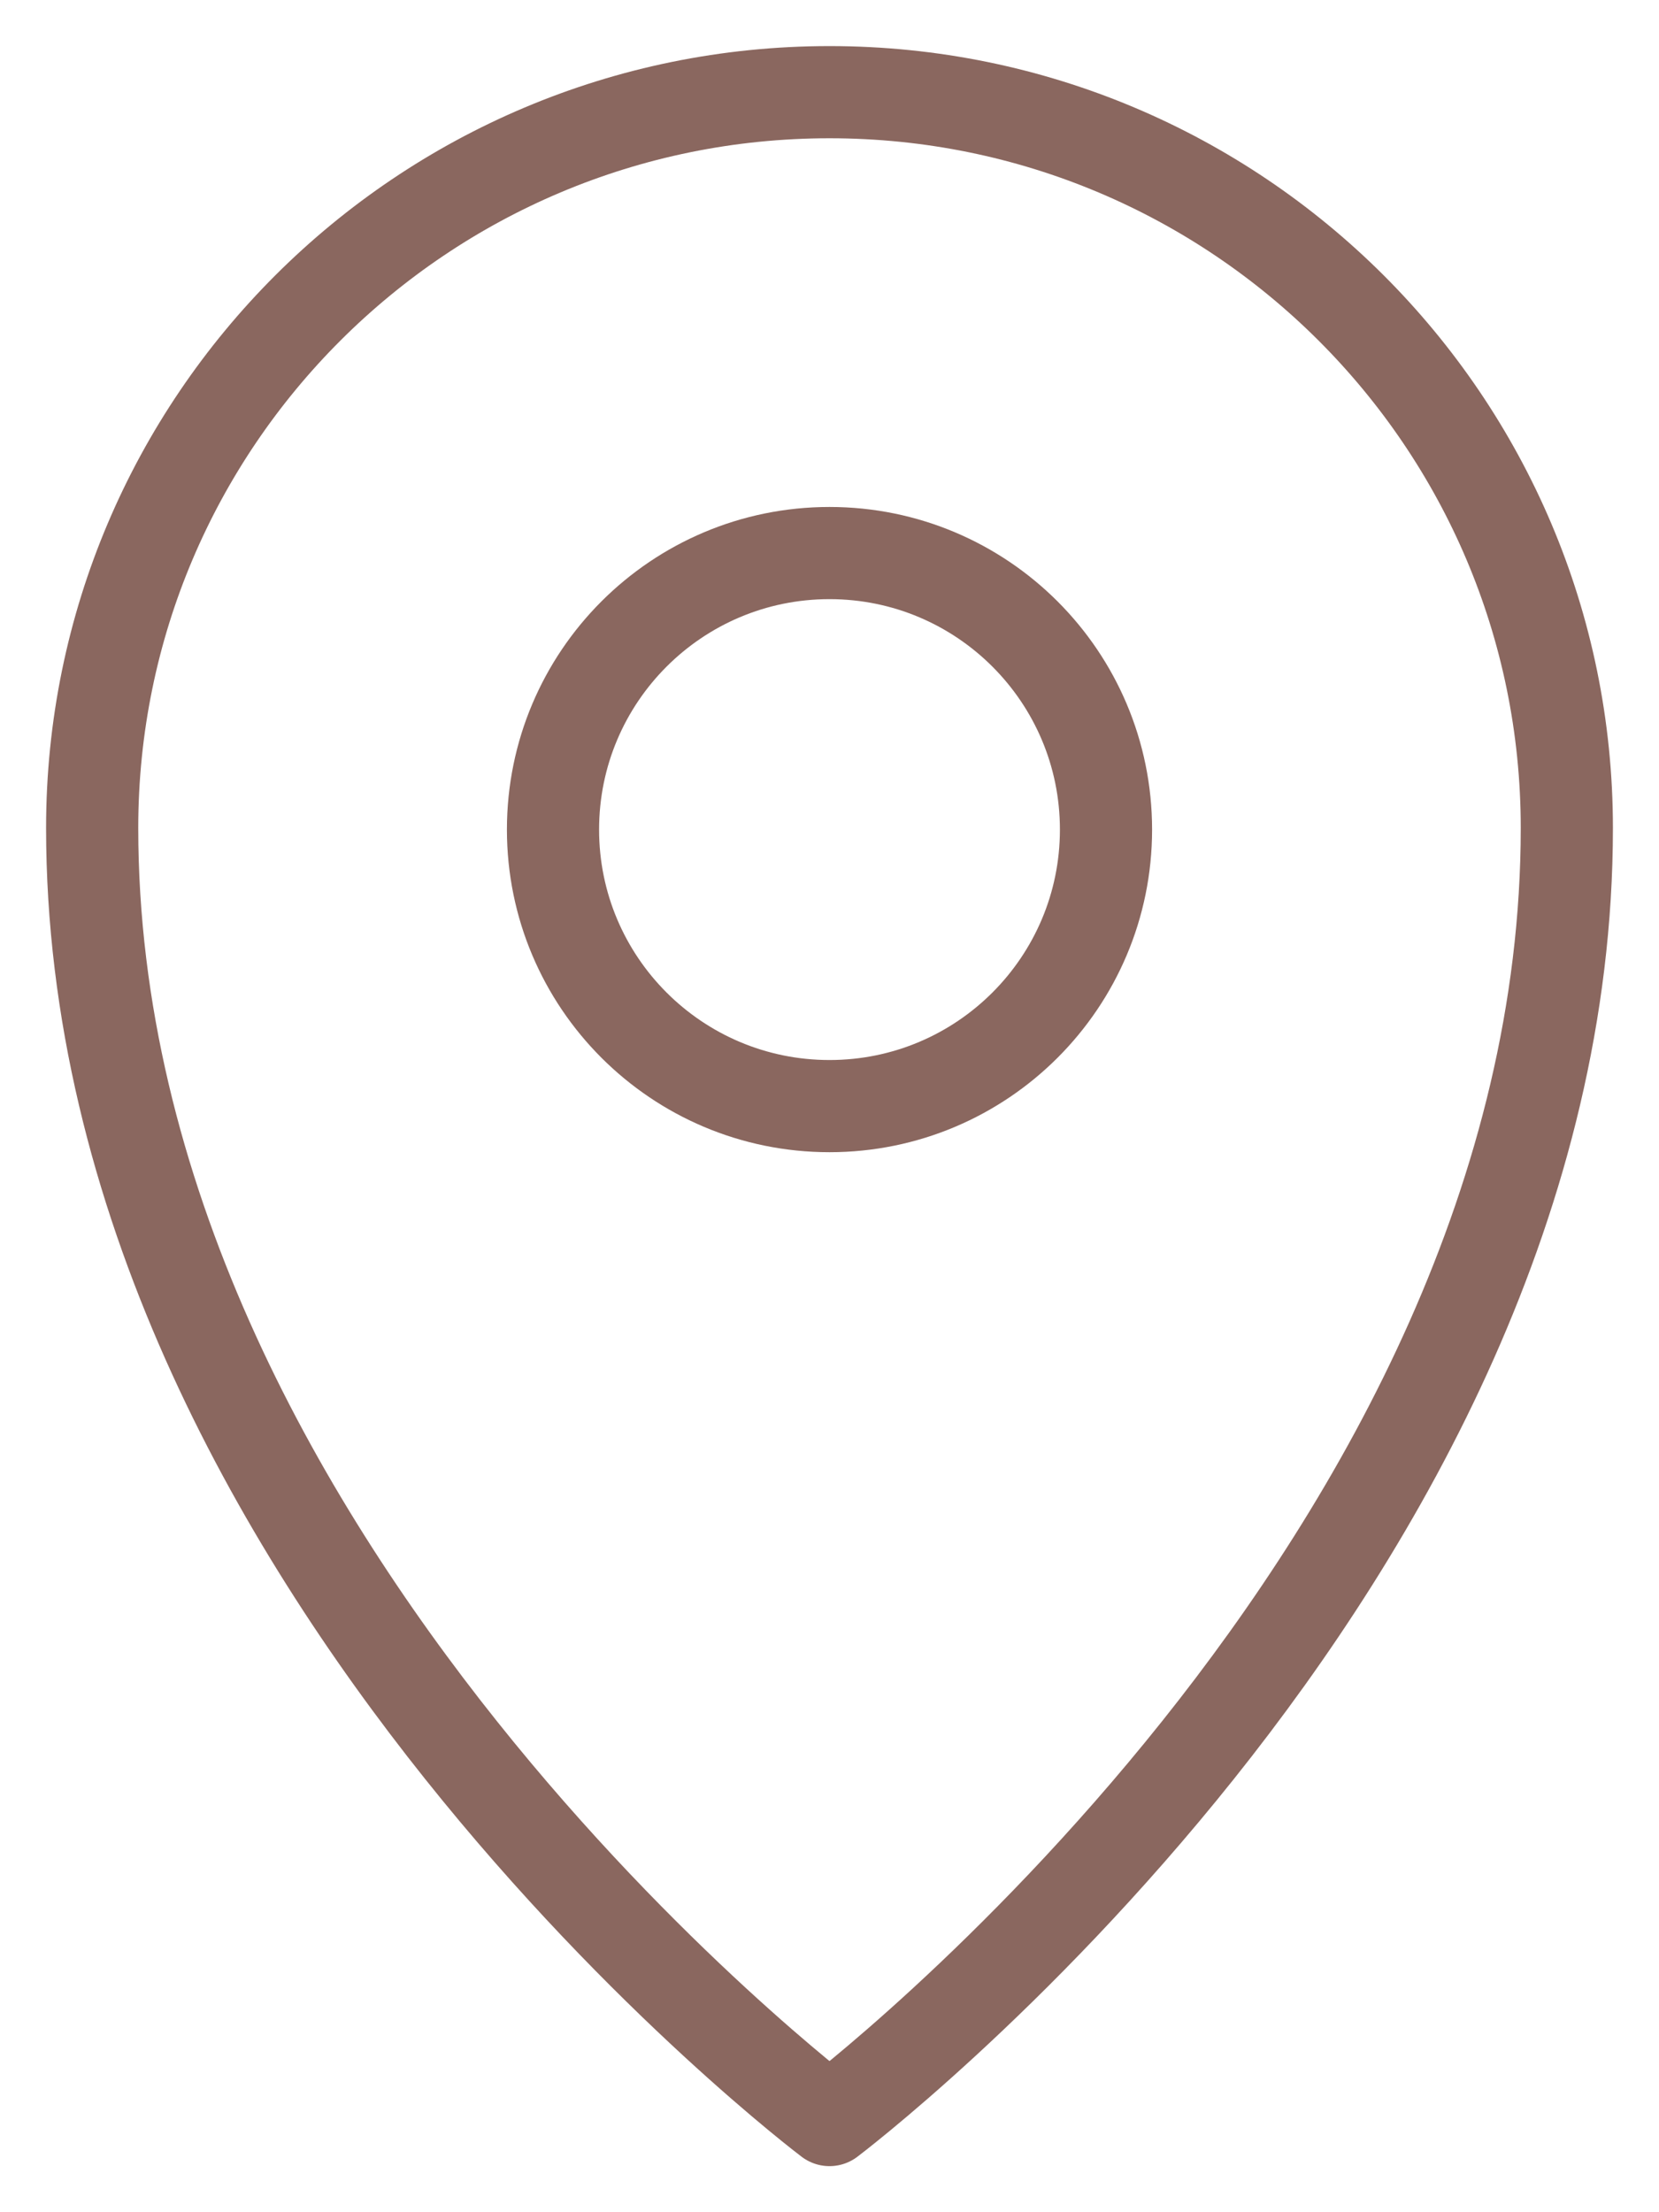 <svg width="18" height="24" viewBox="0 0 18 24" fill="none" xmlns="http://www.w3.org/2000/svg">
<g id="Group 7543">
<path id="Vector" d="M17 8.982C17 16.964 9 23 9 23C9 23 1 16.964 1 8.982C1 4.574 4.582 1 9 1C13.418 1 17 4.574 17 8.982Z" stroke="#8A675F" stroke-linejoin="round"/>
<path id="Vector_2" d="M9 12C10.657 12 12 10.657 12 9C12 7.343 10.657 6 9 6C7.343 6 6 7.343 6 9C6 10.657 7.343 12 9 12Z" stroke="#8A675F" stroke-linejoin="round"/>
</g>
</svg>
